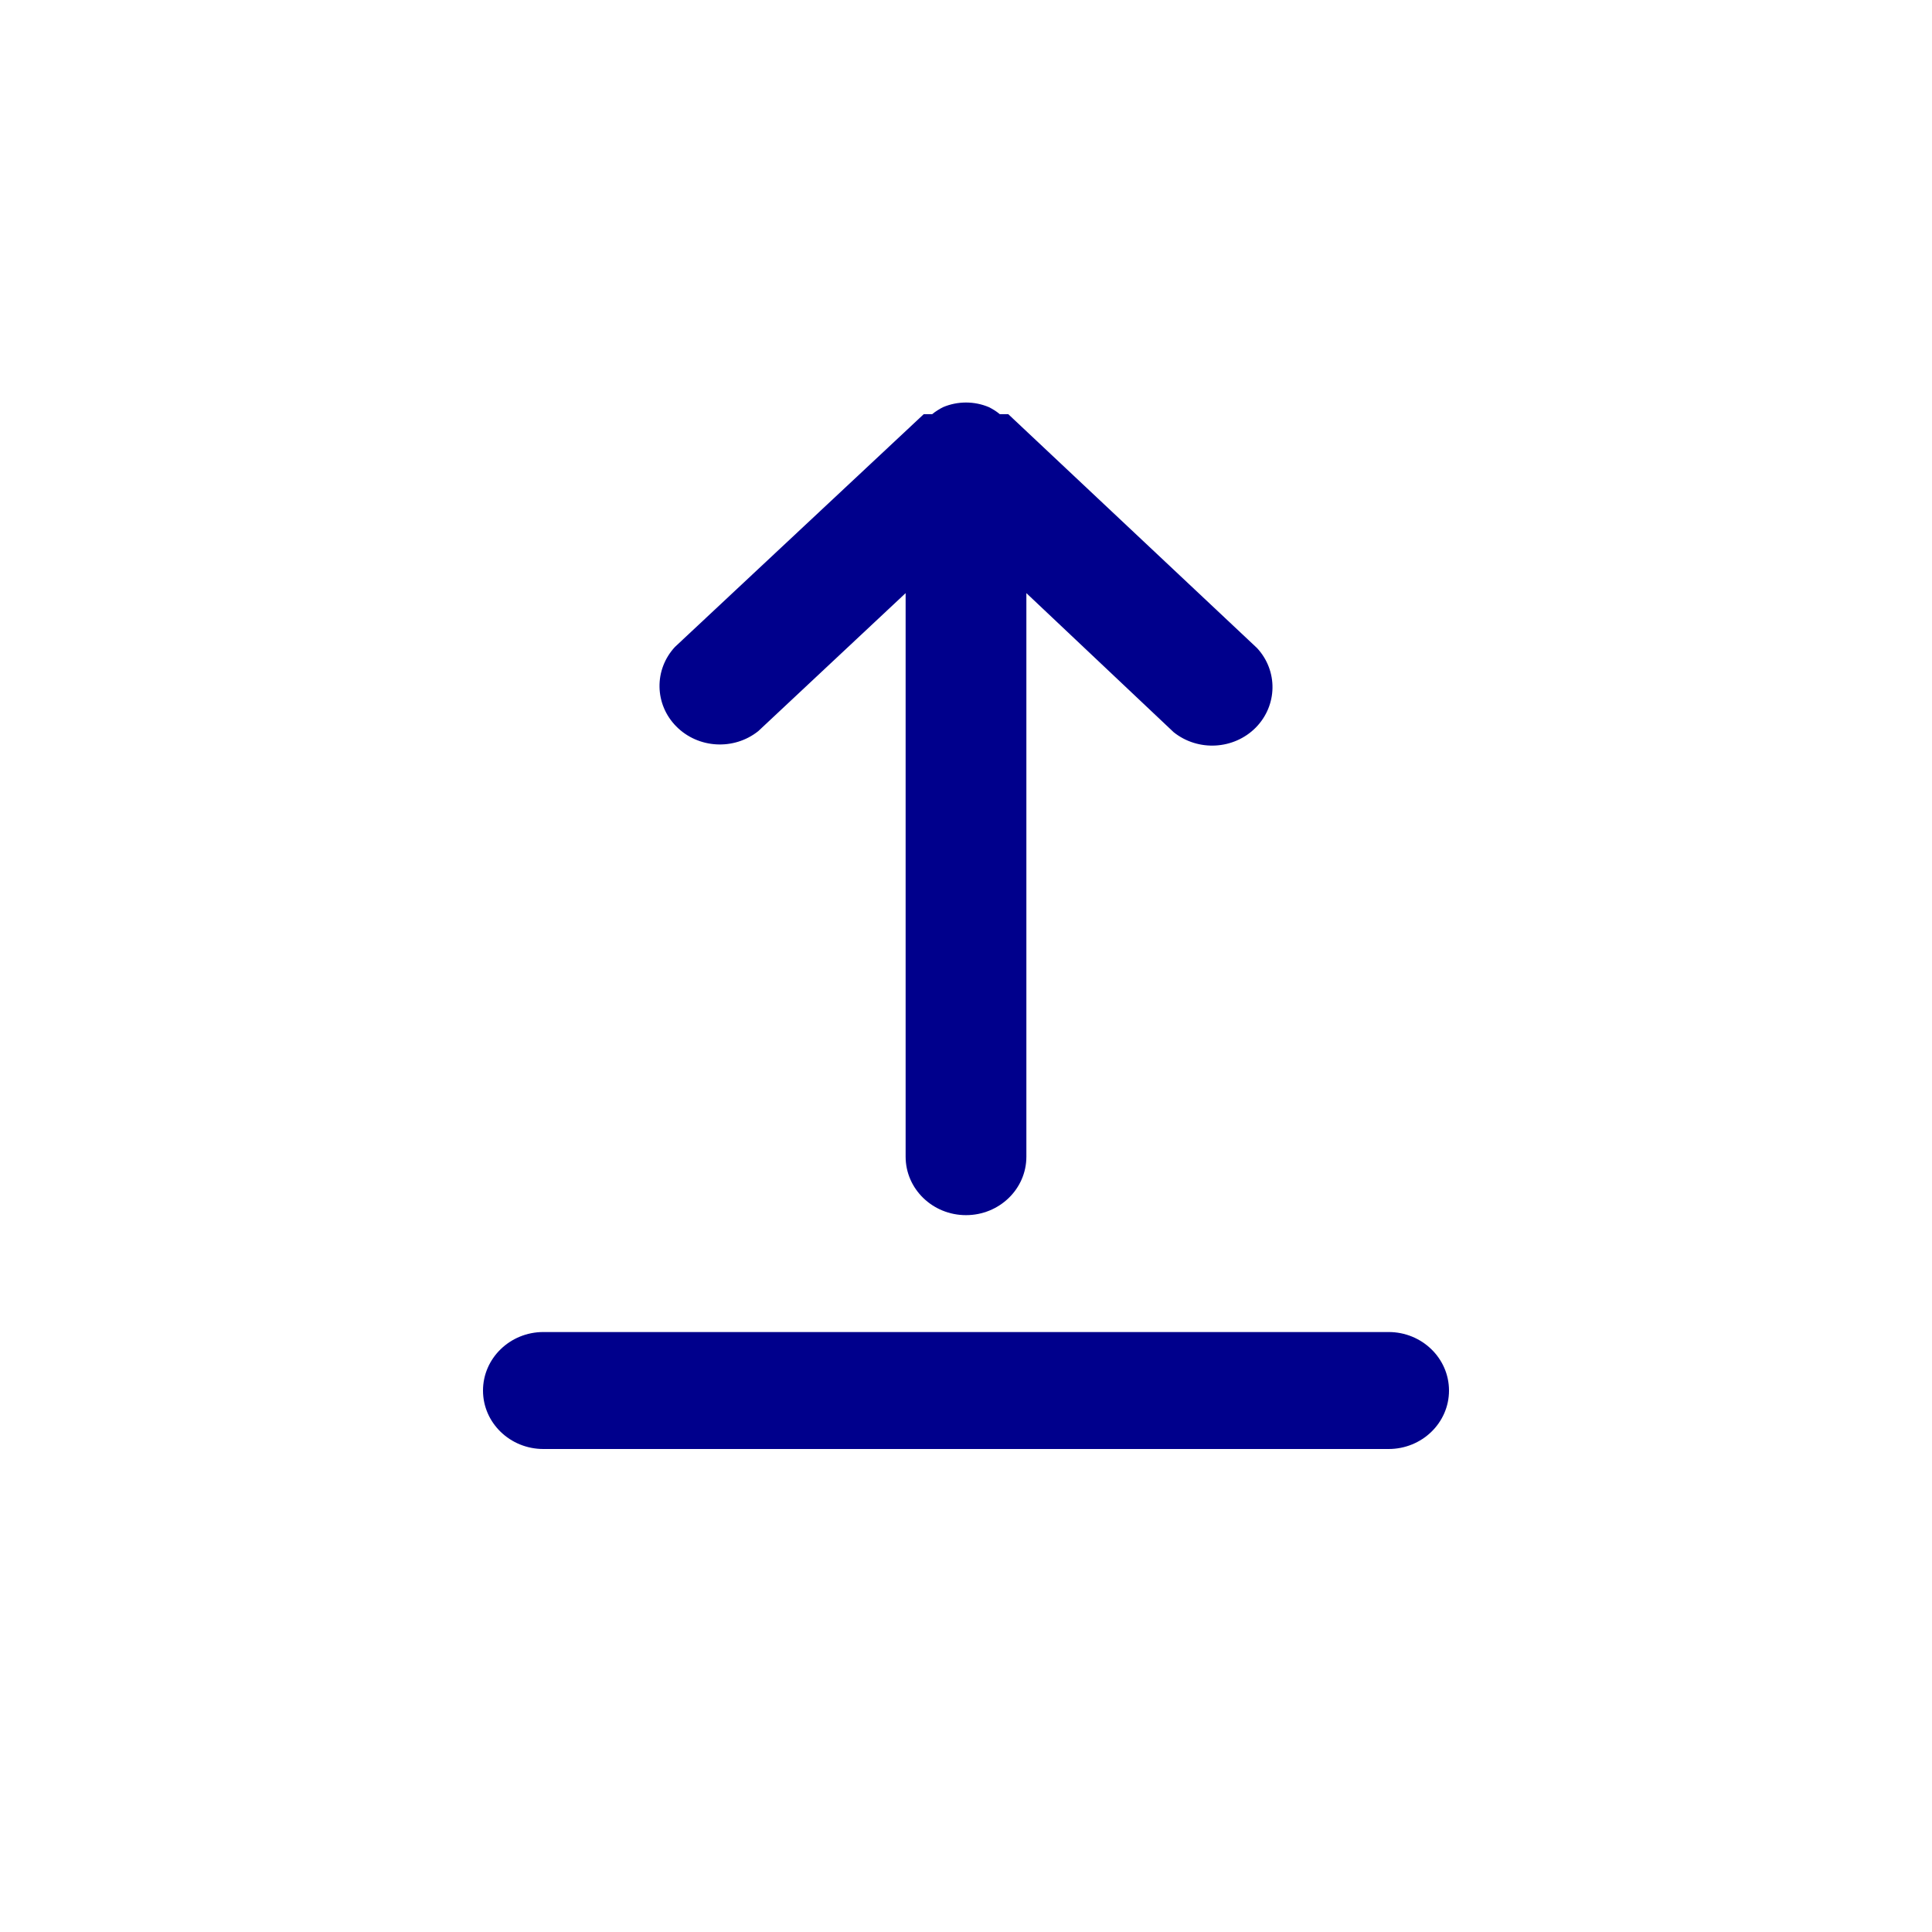 <svg width="24" height="24" viewBox="0 0 24 24" fill="none" xmlns="http://www.w3.org/2000/svg">
<path fill-rule="evenodd" clip-rule="evenodd" d="M17.25 16.547H6.75C6.336 16.547 6 16.873 6 17.274C6 17.675 6.336 18 6.75 18H17.25C17.664 18 18 17.675 18 17.274C18 16.873 17.664 16.547 17.25 16.547Z" fill="#00008C"/>
<path fill-rule="evenodd" clip-rule="evenodd" d="M11.475 5.145H11.58C11.621 5.111 11.667 5.082 11.715 5.058C11.896 4.981 12.104 4.981 12.285 5.058C12.333 5.082 12.379 5.111 12.42 5.145H12.525L15.615 8.05C15.878 8.333 15.87 8.764 15.599 9.039C15.327 9.313 14.883 9.338 14.58 9.096L12.75 7.368V14.369C12.75 14.77 12.414 15.095 12 15.095C11.586 15.095 11.25 14.77 11.25 14.369V7.368L9.42 9.082C9.117 9.324 8.673 9.299 8.401 9.024C8.13 8.75 8.122 8.319 8.385 8.036L11.475 5.145Z" fill="#00008C"/>
</svg>
